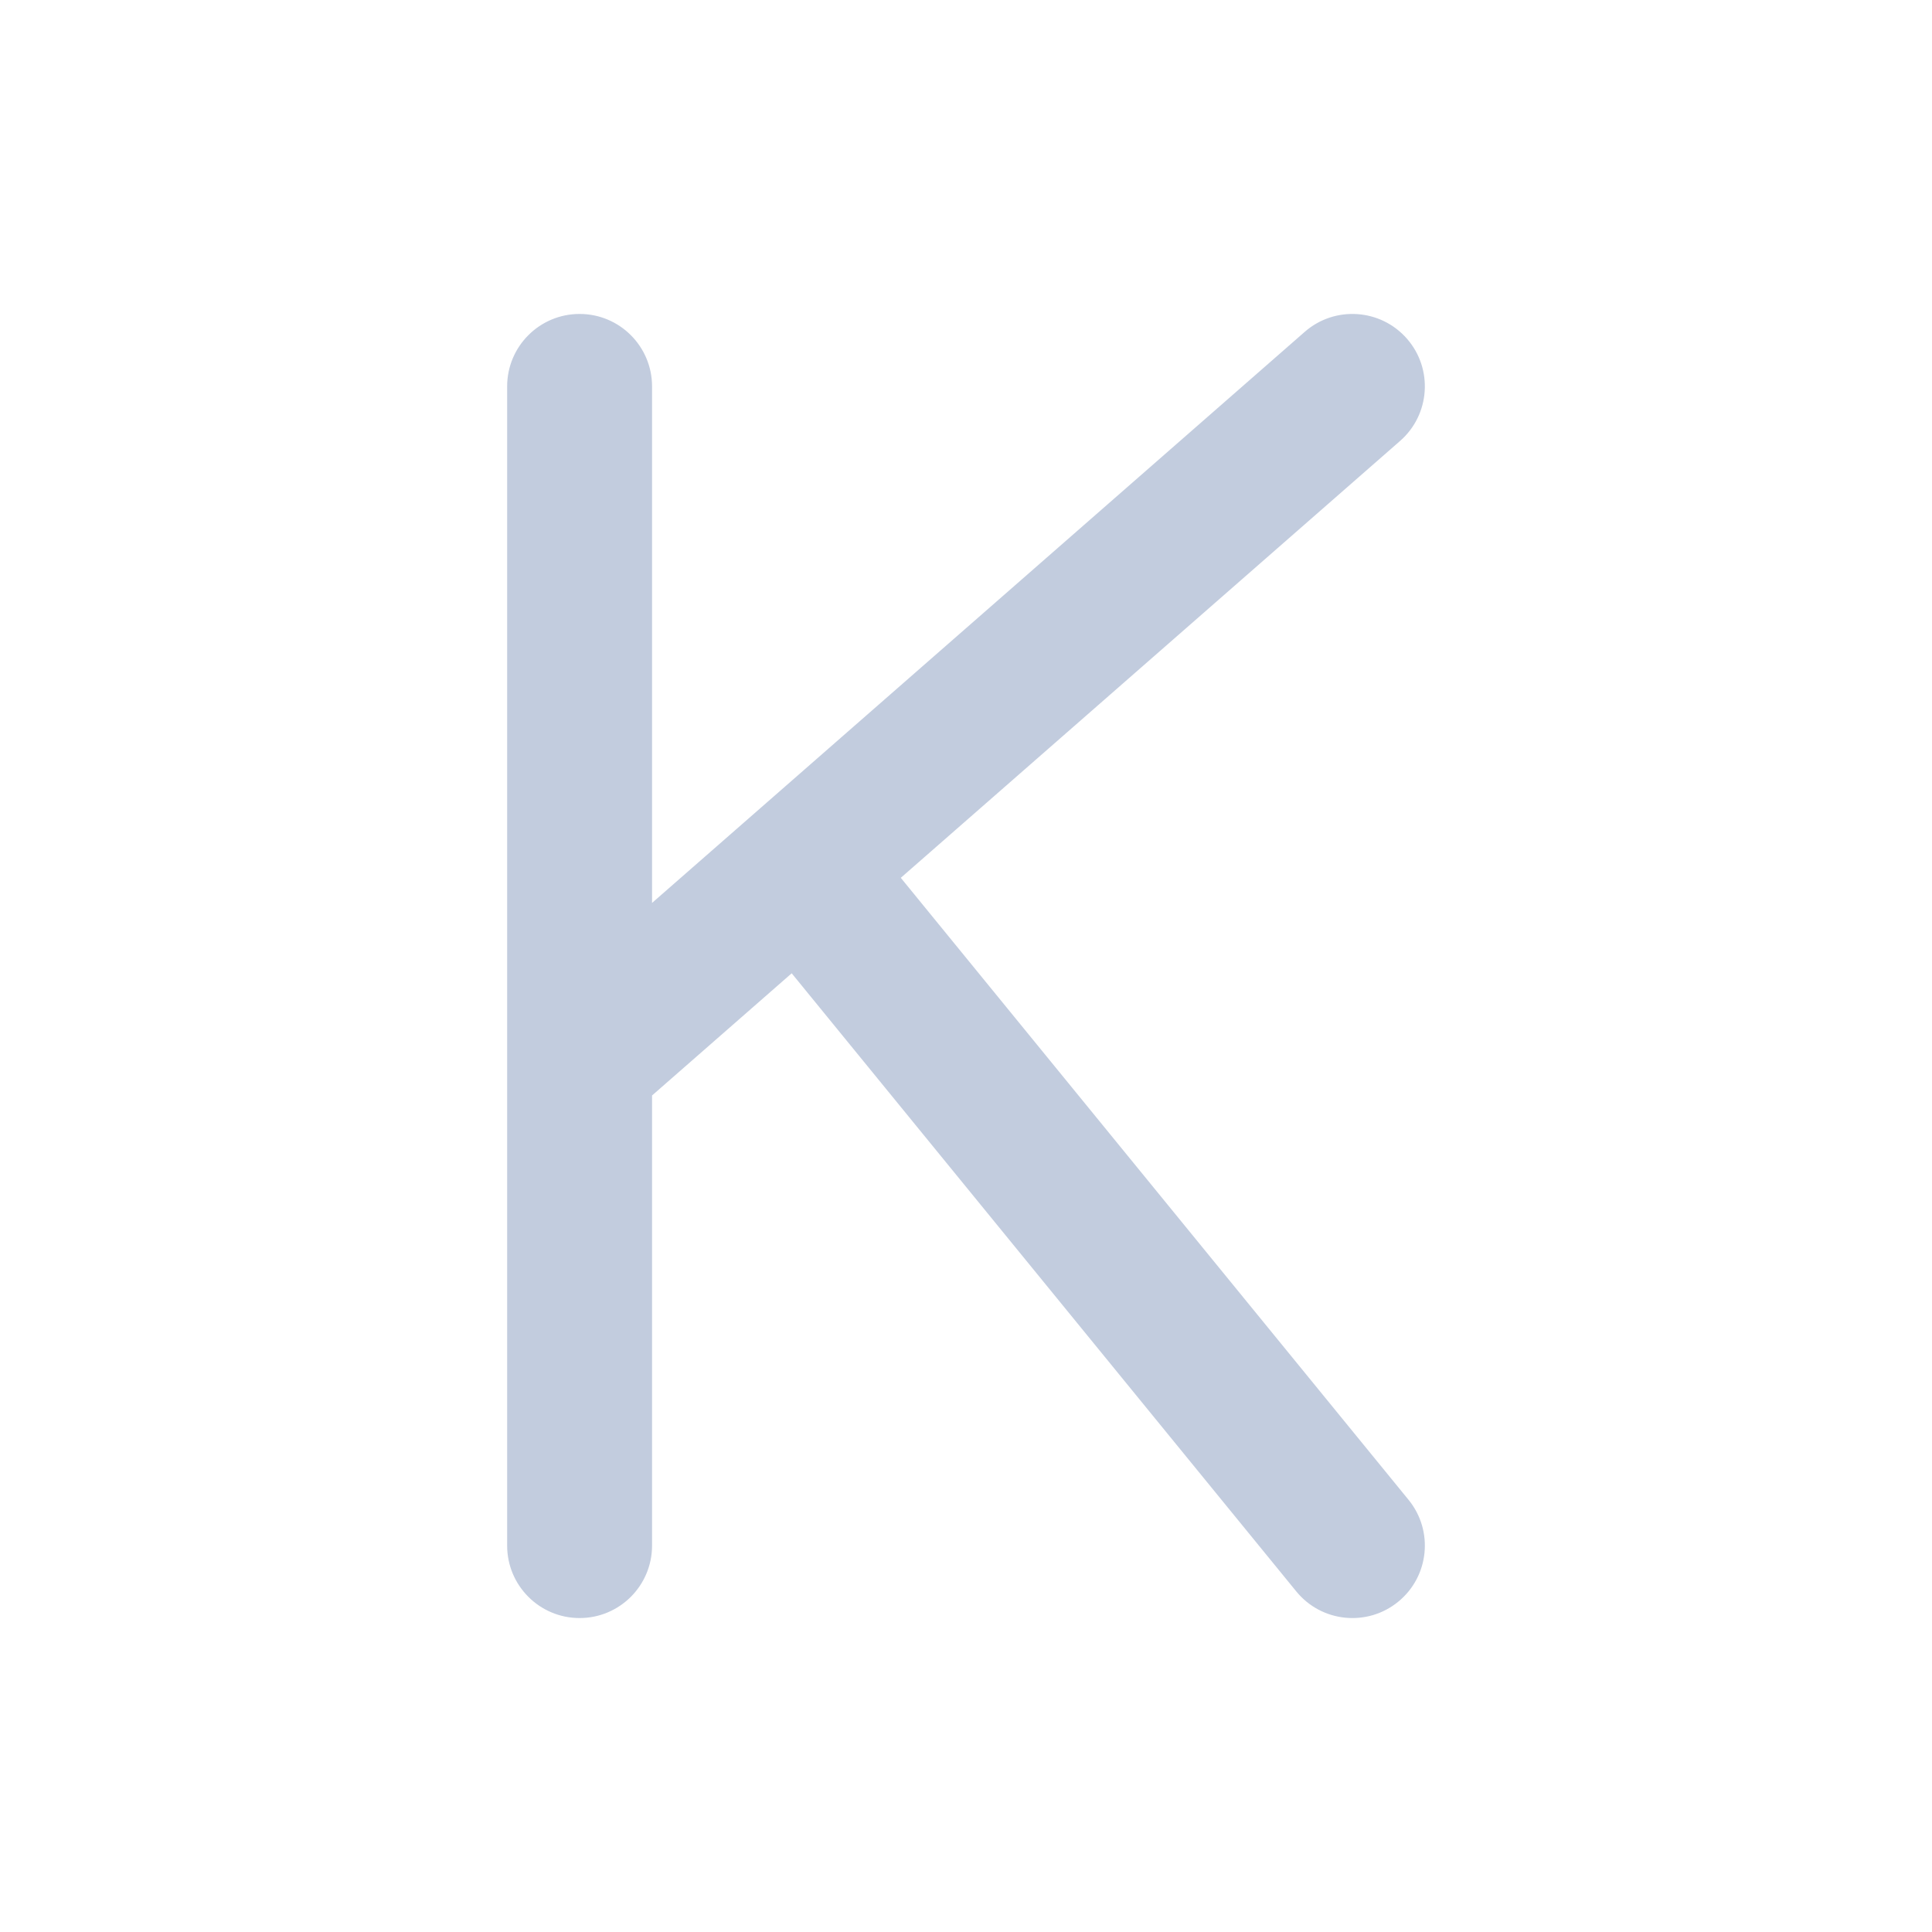 <svg width="80" height="80" viewBox="0 0 80 80" fill="none" xmlns="http://www.w3.org/2000/svg">
  <path d="M21 64C21 65.657 22.343 67 24 67C25.657 67 27 65.657 27 64H21ZM27 16C27 14.343 25.657 13 24 13C22.343 13 21 14.343 21 16H27ZM57.975 18.258C59.222 17.167 59.349 15.271 58.258 14.024C57.167 12.778 55.271 12.651 54.025 13.742L57.975 18.258ZM53.676 65.897C54.724 67.181 56.614 67.372 57.897 66.324C59.181 65.276 59.372 63.386 58.324 62.103L53.676 65.897ZM27 64L27 44H21L21 64H27ZM27 44L27 16H21L21 44H27ZM25.976 46.258L35.118 38.258L31.167 33.742L22.024 41.742L25.976 46.258ZM35.118 38.258L57.975 18.258L54.025 13.742L31.167 33.742L35.118 38.258ZM58.324 62.103L35.467 34.103L30.819 37.897L53.676 65.897L58.324 62.103Z" fill="#C2CCDE" />
</svg>